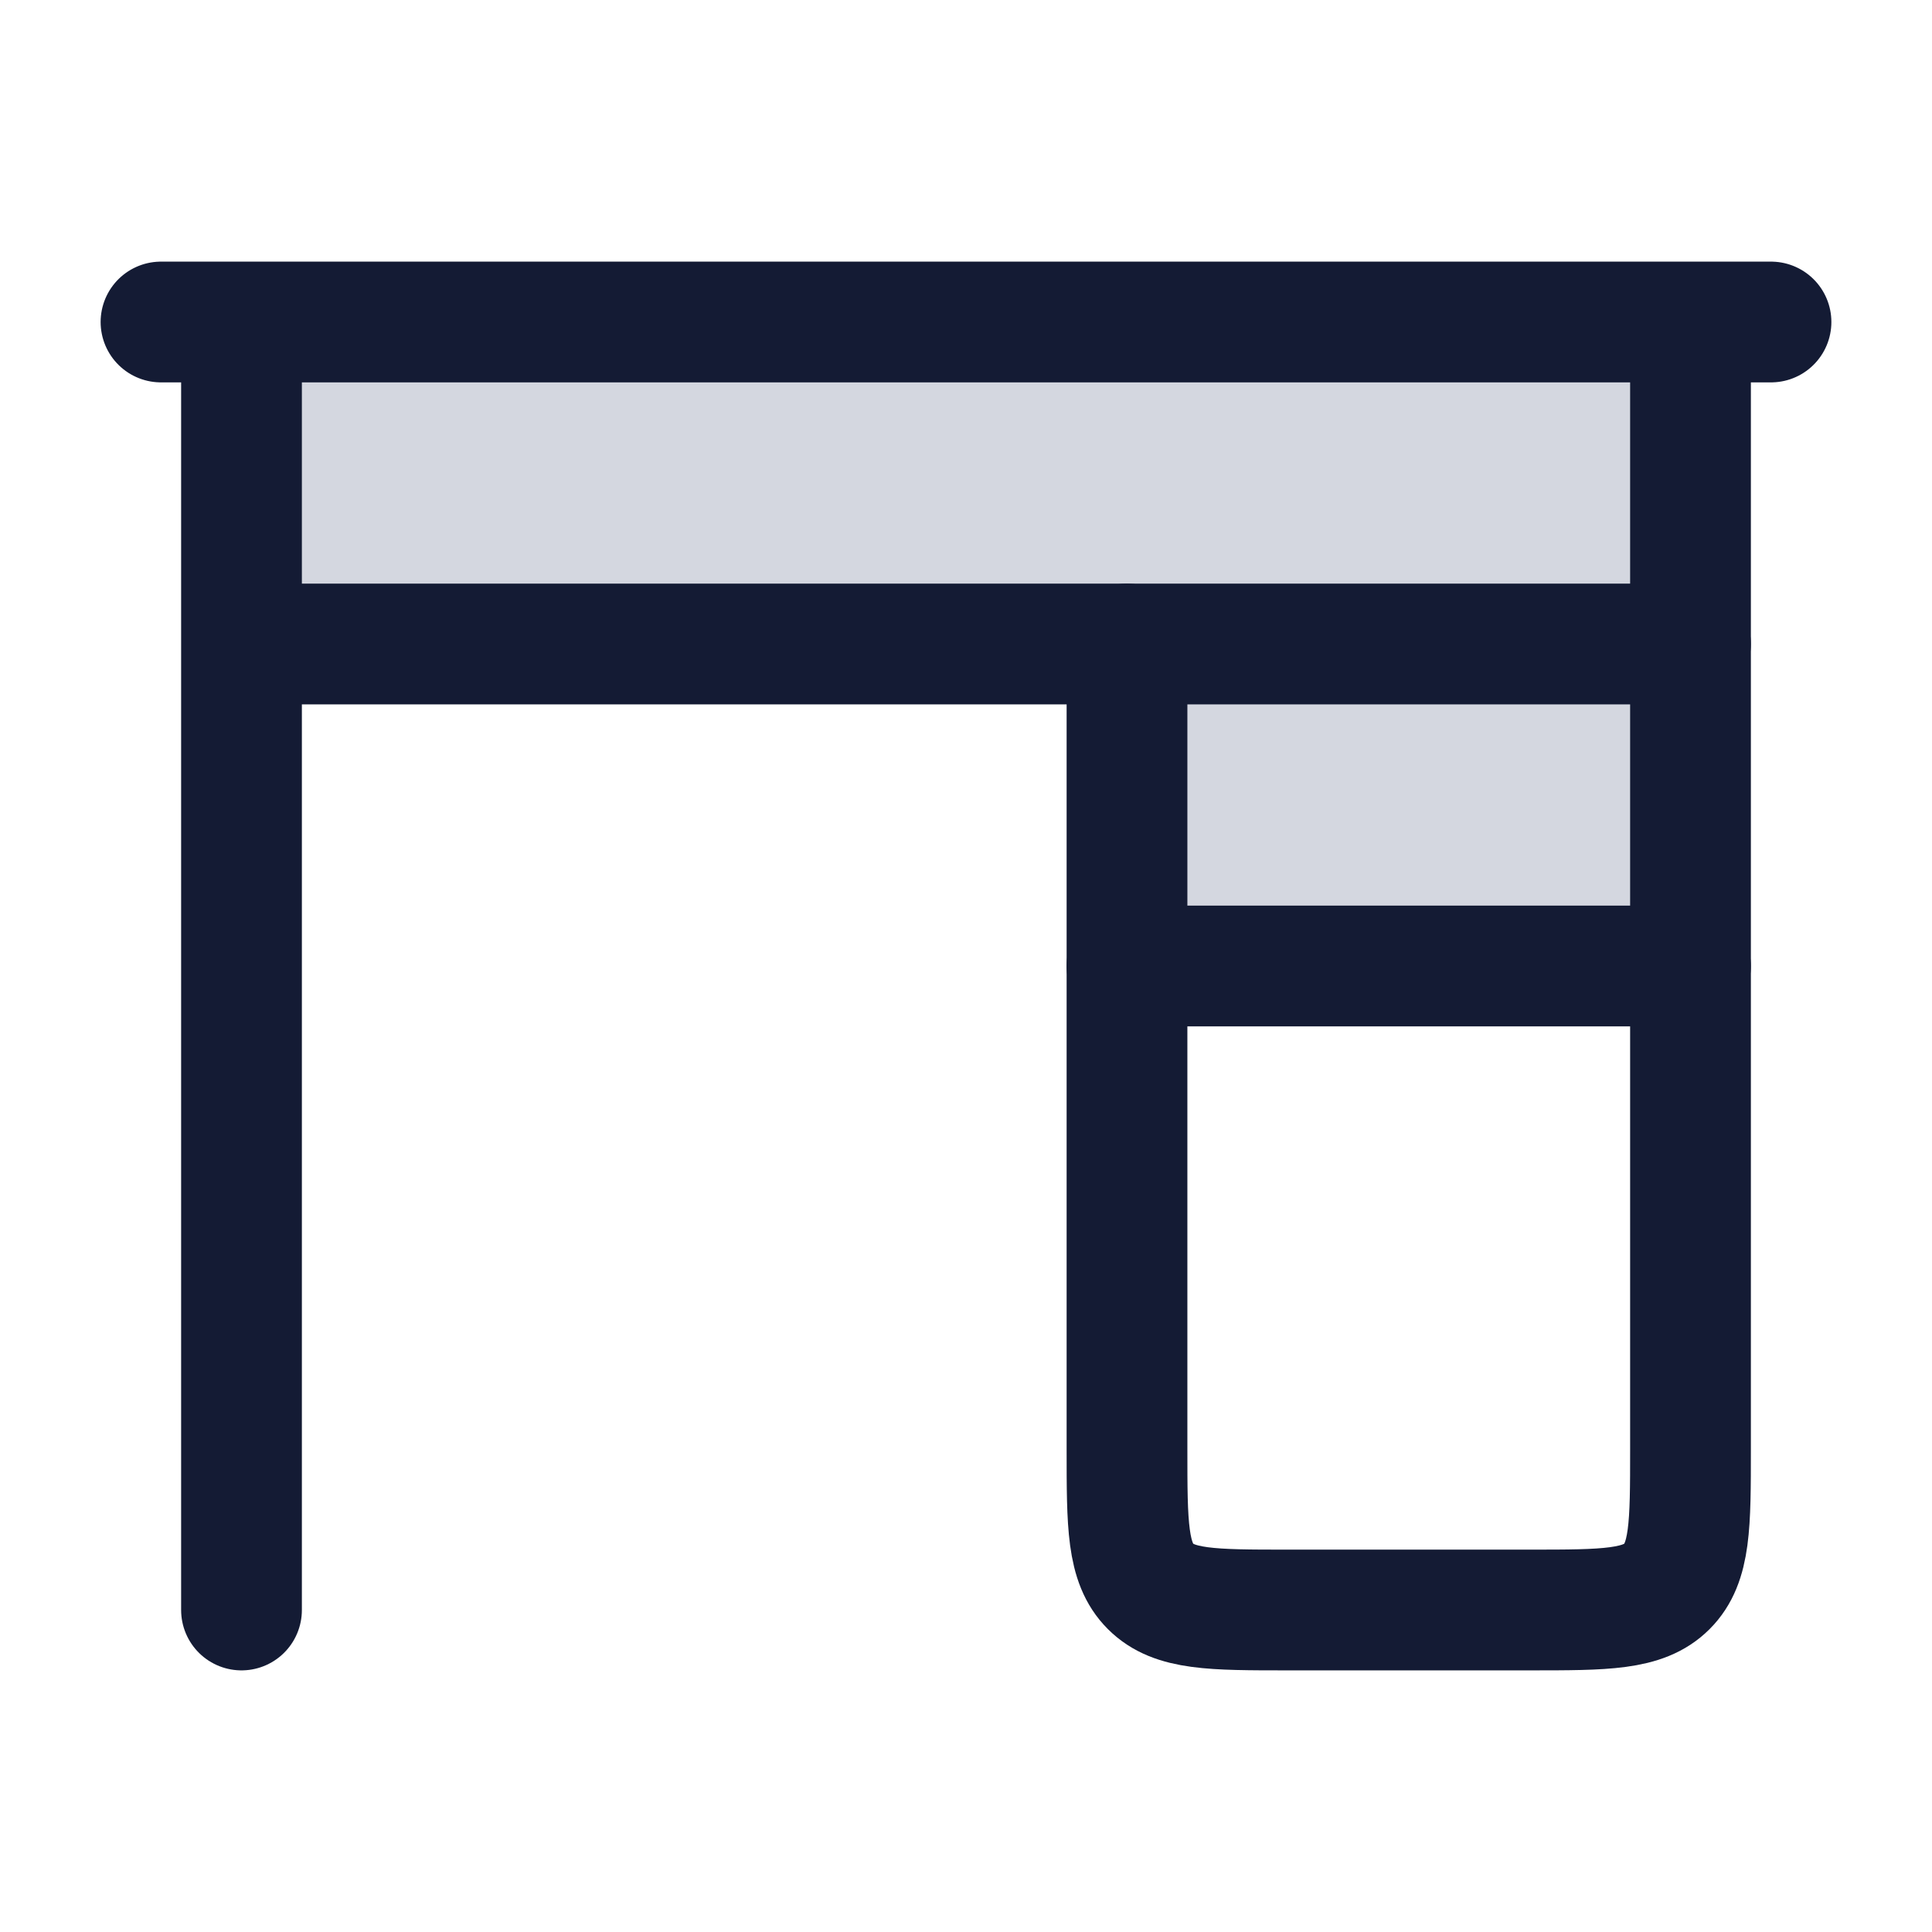 <svg width="24" height="24" viewBox="0 0 24 24" fill="none" xmlns="http://www.w3.org/2000/svg">
<path d="M16 12H19C19.943 12 20.414 12 20.707 11.707C21 11.414 21 10.943 21 10V8H14V10C14 10.943 14 11.414 14.293 11.707C14.586 12 15.057 12 16 12Z" fill="#D4D7E0"/>
<path d="M21 8V4.05C21 4.023 20.977 4 20.95 4H3.031C3.014 4 3 4.014 3 4.031V7.972C3 7.988 3.012 8 3.028 8H21Z" fill="#D4D7E0"/>
<path d="M21 8V18C21 18.943 21 19.414 20.707 19.707C20.414 20 19.943 20 19 20H16C15.057 20 14.586 20 14.293 19.707C14 19.414 14 18.943 14 18V8" stroke="#141B34" stroke-width="1.5" stroke-linecap="round" stroke-linejoin="round"/>
<path d="M21 12H14" stroke="#141B34" stroke-width="1.5" stroke-linecap="round" stroke-linejoin="round"/>
<path d="M22 4H20.95M2 4H3.031M3 8H3.028H21V4.05C21 4.023 20.977 4 20.95 4V4M3 20V4.031C3 4.014 3.014 4 3.031 4V4M20.95 4H3.031" stroke="#141B34" stroke-width="1.5" stroke-linecap="round" stroke-linejoin="round"/>
</svg>

